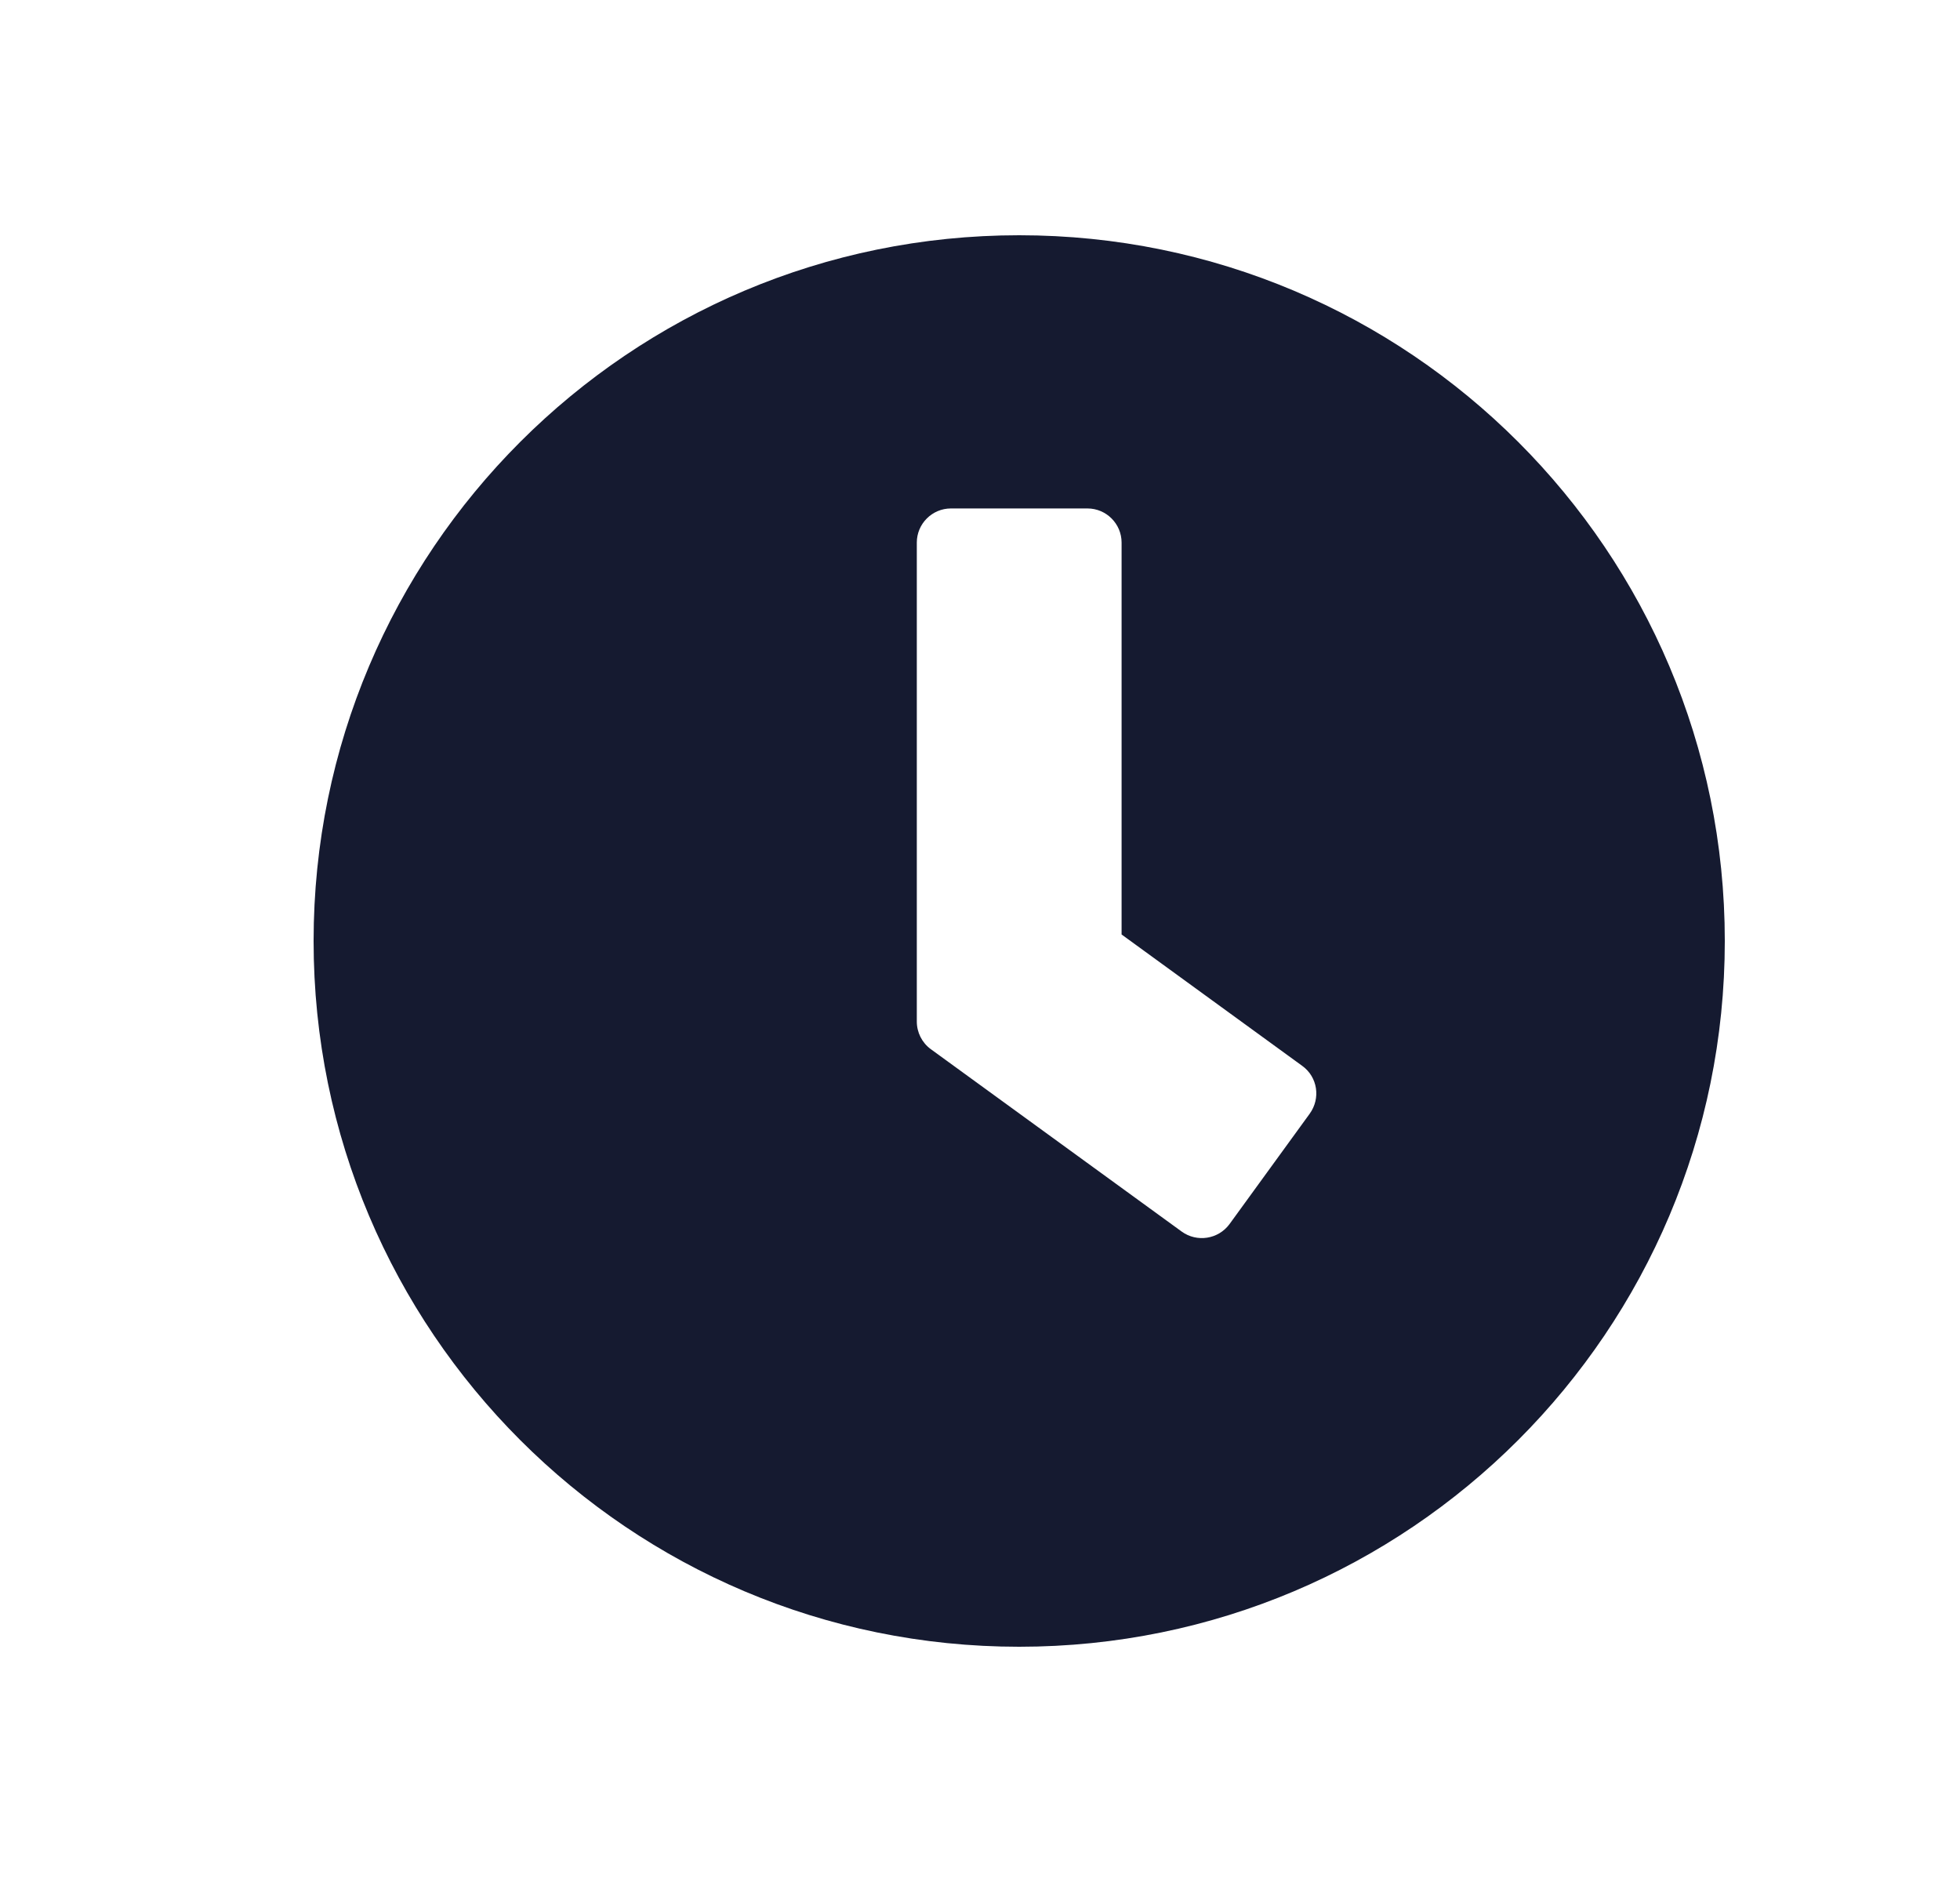 <svg xmlns="http://www.w3.org/2000/svg" width="25" height="24" viewBox="0 0 25 24"><g fill="none" fill-rule="evenodd"><path d="M0 0H24V24H0z" transform="translate(1)"/><path fill="#151A30" d="M12 3c-4.972 0-9 4.028-9 9s4.028 9 9 9 9-4.028 9-9-4.028-9-9-9zm2.072 12.705l-3.2-2.326c-.113-.083-.178-.214-.178-.352V6.919c0-.24.196-.435.435-.435h1.742c.24 0 .435.196.435.435v4.998l2.305 1.676c.196.142.236.414.094.61l-1.023 1.408c-.142.192-.414.236-.61.094z" transform="translate(1)"/></g></svg>
